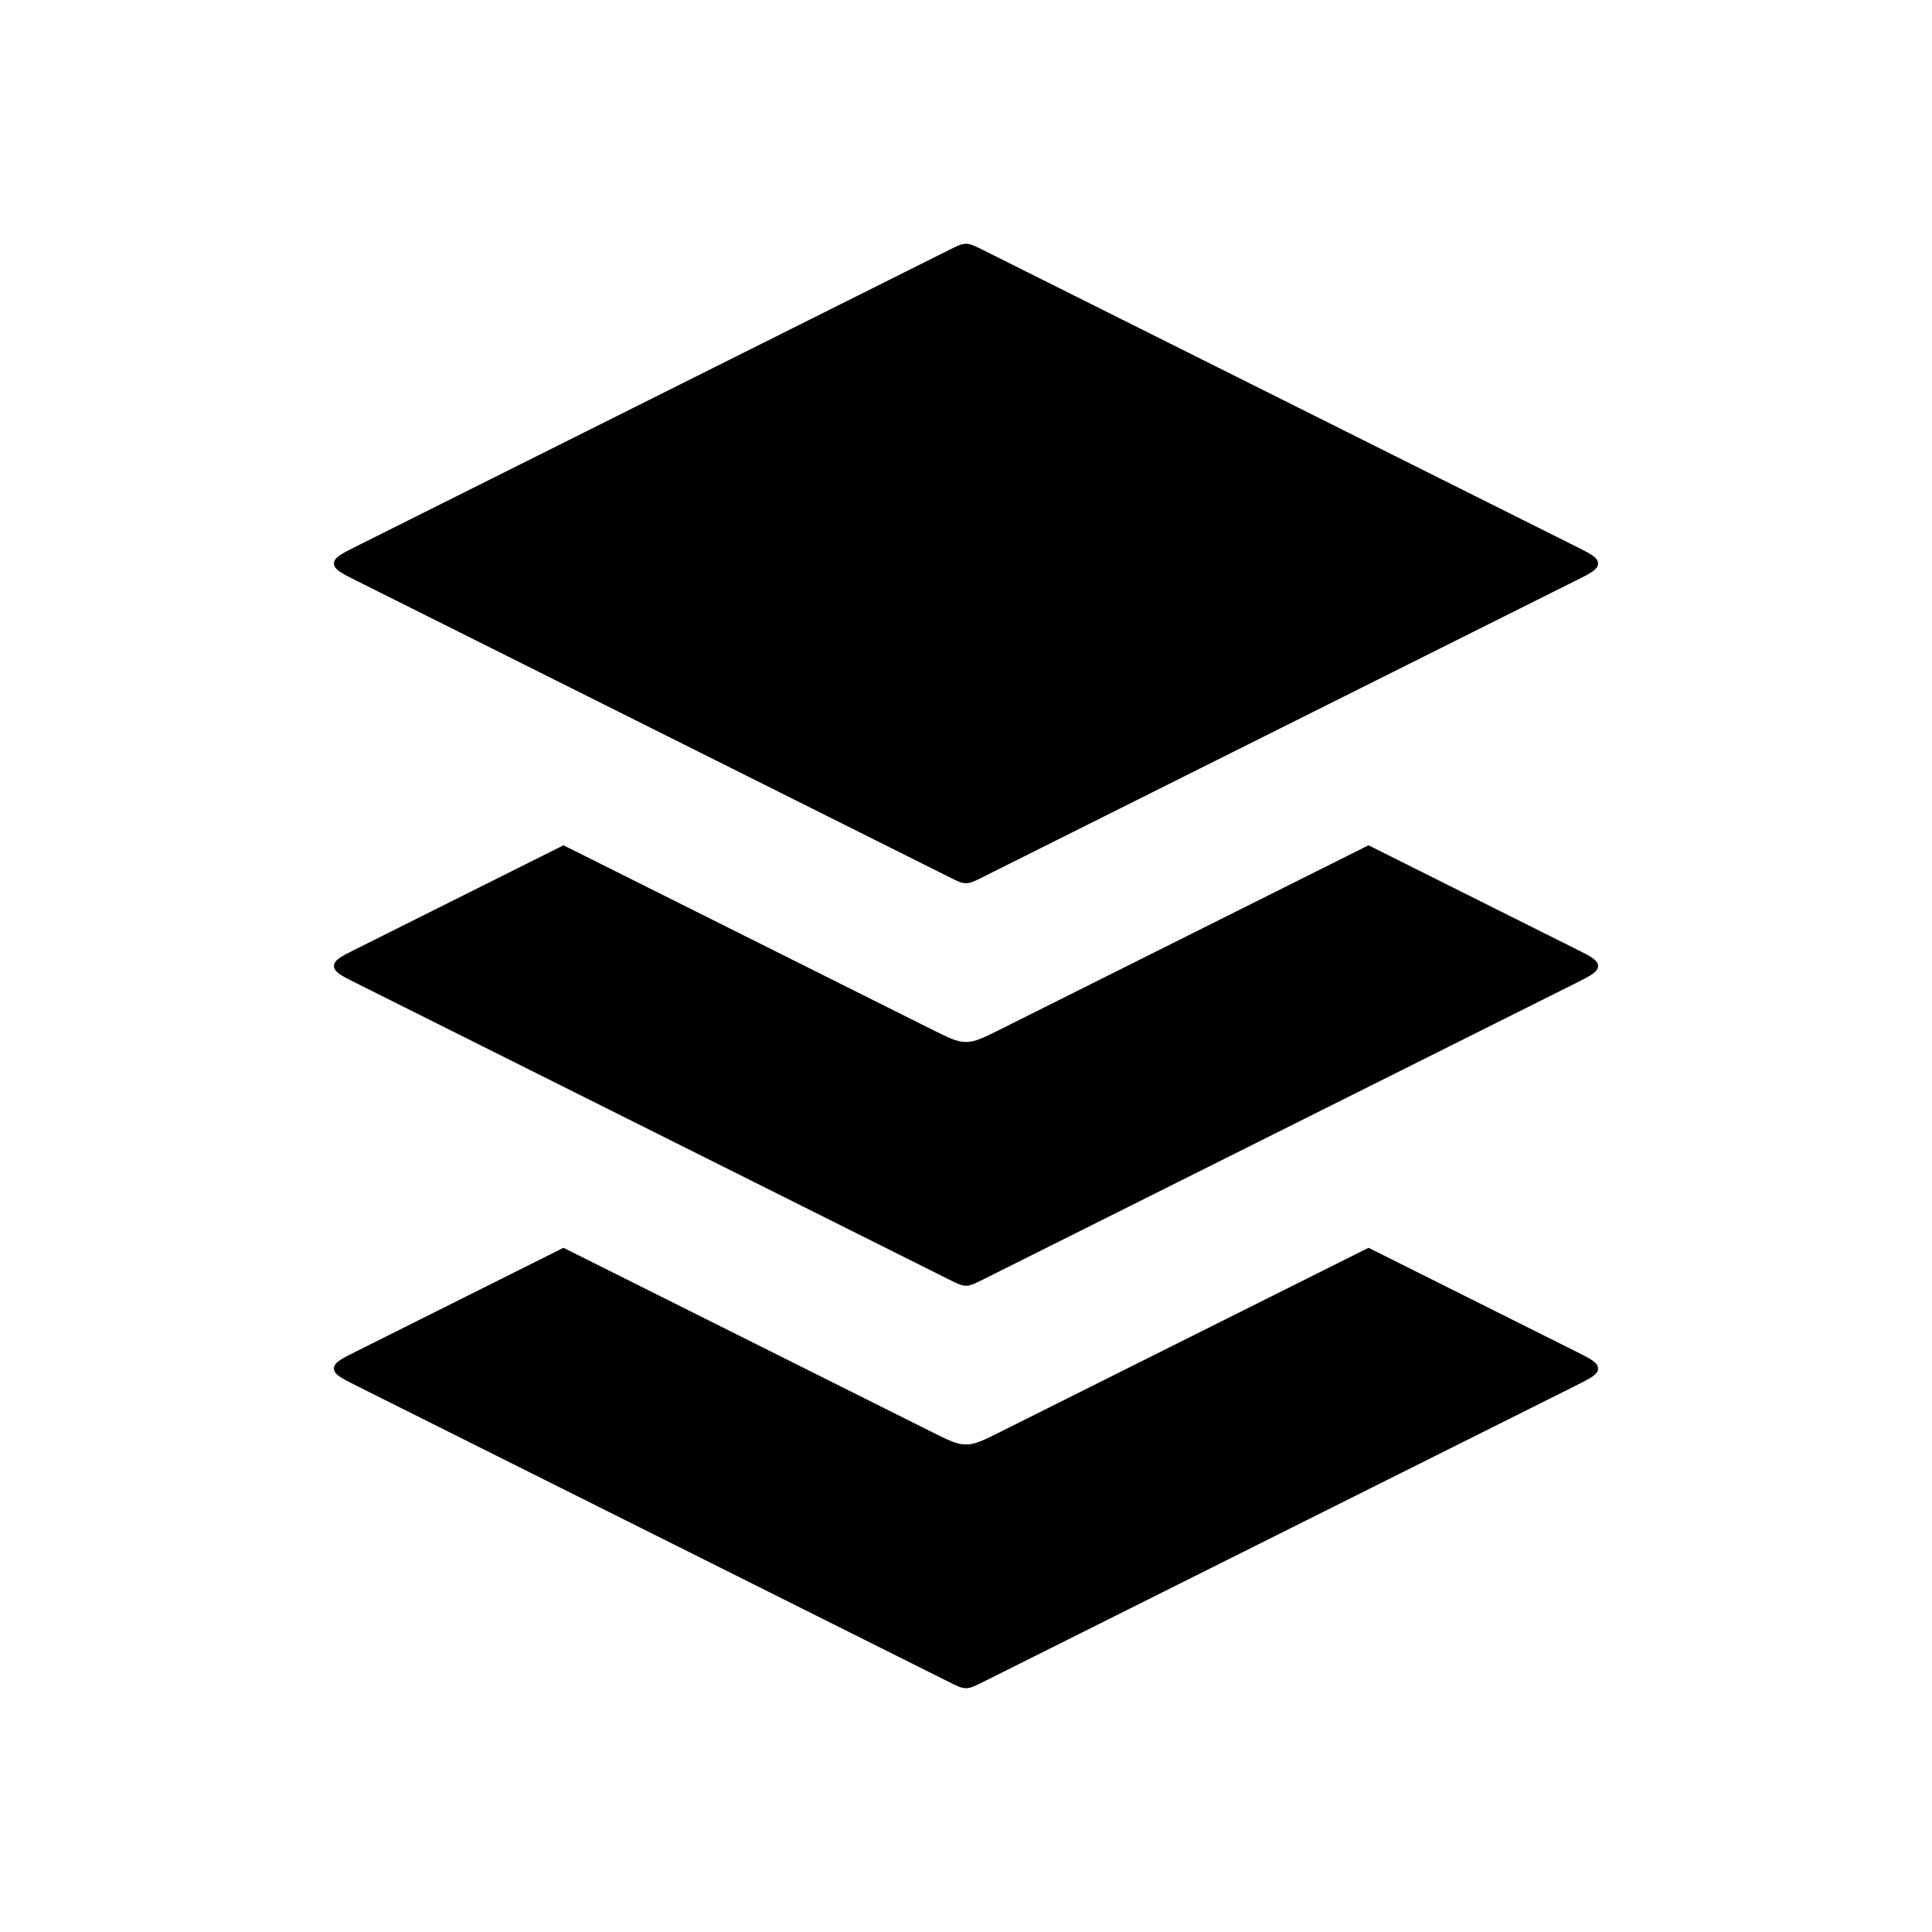 <svg width="100" height="100" viewBox="0 0 100 100" fill="none" xmlns="http://www.w3.org/2000/svg">
<path d="M49.106 12.947L18.456 28.272C17.675 28.663 17.285 28.858 17.285 29.167C17.285 29.476 17.675 29.671 18.456 30.061L18.456 30.061L49.106 45.386C49.544 45.606 49.764 45.715 50 45.715C50.236 45.715 50.456 45.606 50.894 45.386L81.544 30.061C82.325 29.671 82.715 29.476 82.715 29.167C82.715 28.858 82.325 28.663 81.544 28.272L50.894 12.947C50.456 12.728 50.236 12.618 50 12.618C49.764 12.618 49.544 12.728 49.106 12.947Z" fill="black"/>
<path fill-rule="evenodd" clip-rule="evenodd" d="M29.166 43.752L48.211 53.274C49.089 53.713 49.528 53.933 50 53.933C50.472 53.933 50.911 53.713 51.789 53.274L70.834 43.752L81.544 49.107C82.325 49.497 82.715 49.692 82.715 50.001C82.715 50.31 82.325 50.505 81.544 50.896L50.895 66.221C50.456 66.44 50.236 66.55 50 66.55C49.764 66.55 49.544 66.44 49.106 66.221L18.456 50.896C17.675 50.505 17.285 50.31 17.285 50.001C17.285 49.692 17.675 49.497 18.456 49.107L29.166 43.752Z" fill="black"/>
<path fill-rule="evenodd" clip-rule="evenodd" d="M29.164 64.585L48.211 74.109C49.089 74.548 49.528 74.767 50 74.767C50.472 74.767 50.911 74.548 51.789 74.109L70.836 64.585L81.544 69.939C82.325 70.329 82.715 70.525 82.715 70.834C82.715 71.142 82.325 71.338 81.544 71.728L50.895 87.053C50.456 87.272 50.236 87.382 50 87.382C49.764 87.382 49.544 87.272 49.106 87.053L18.456 71.728C17.675 71.338 17.285 71.142 17.285 70.834C17.285 70.525 17.675 70.329 18.456 69.939L29.164 64.585Z" fill="black"/>
</svg>